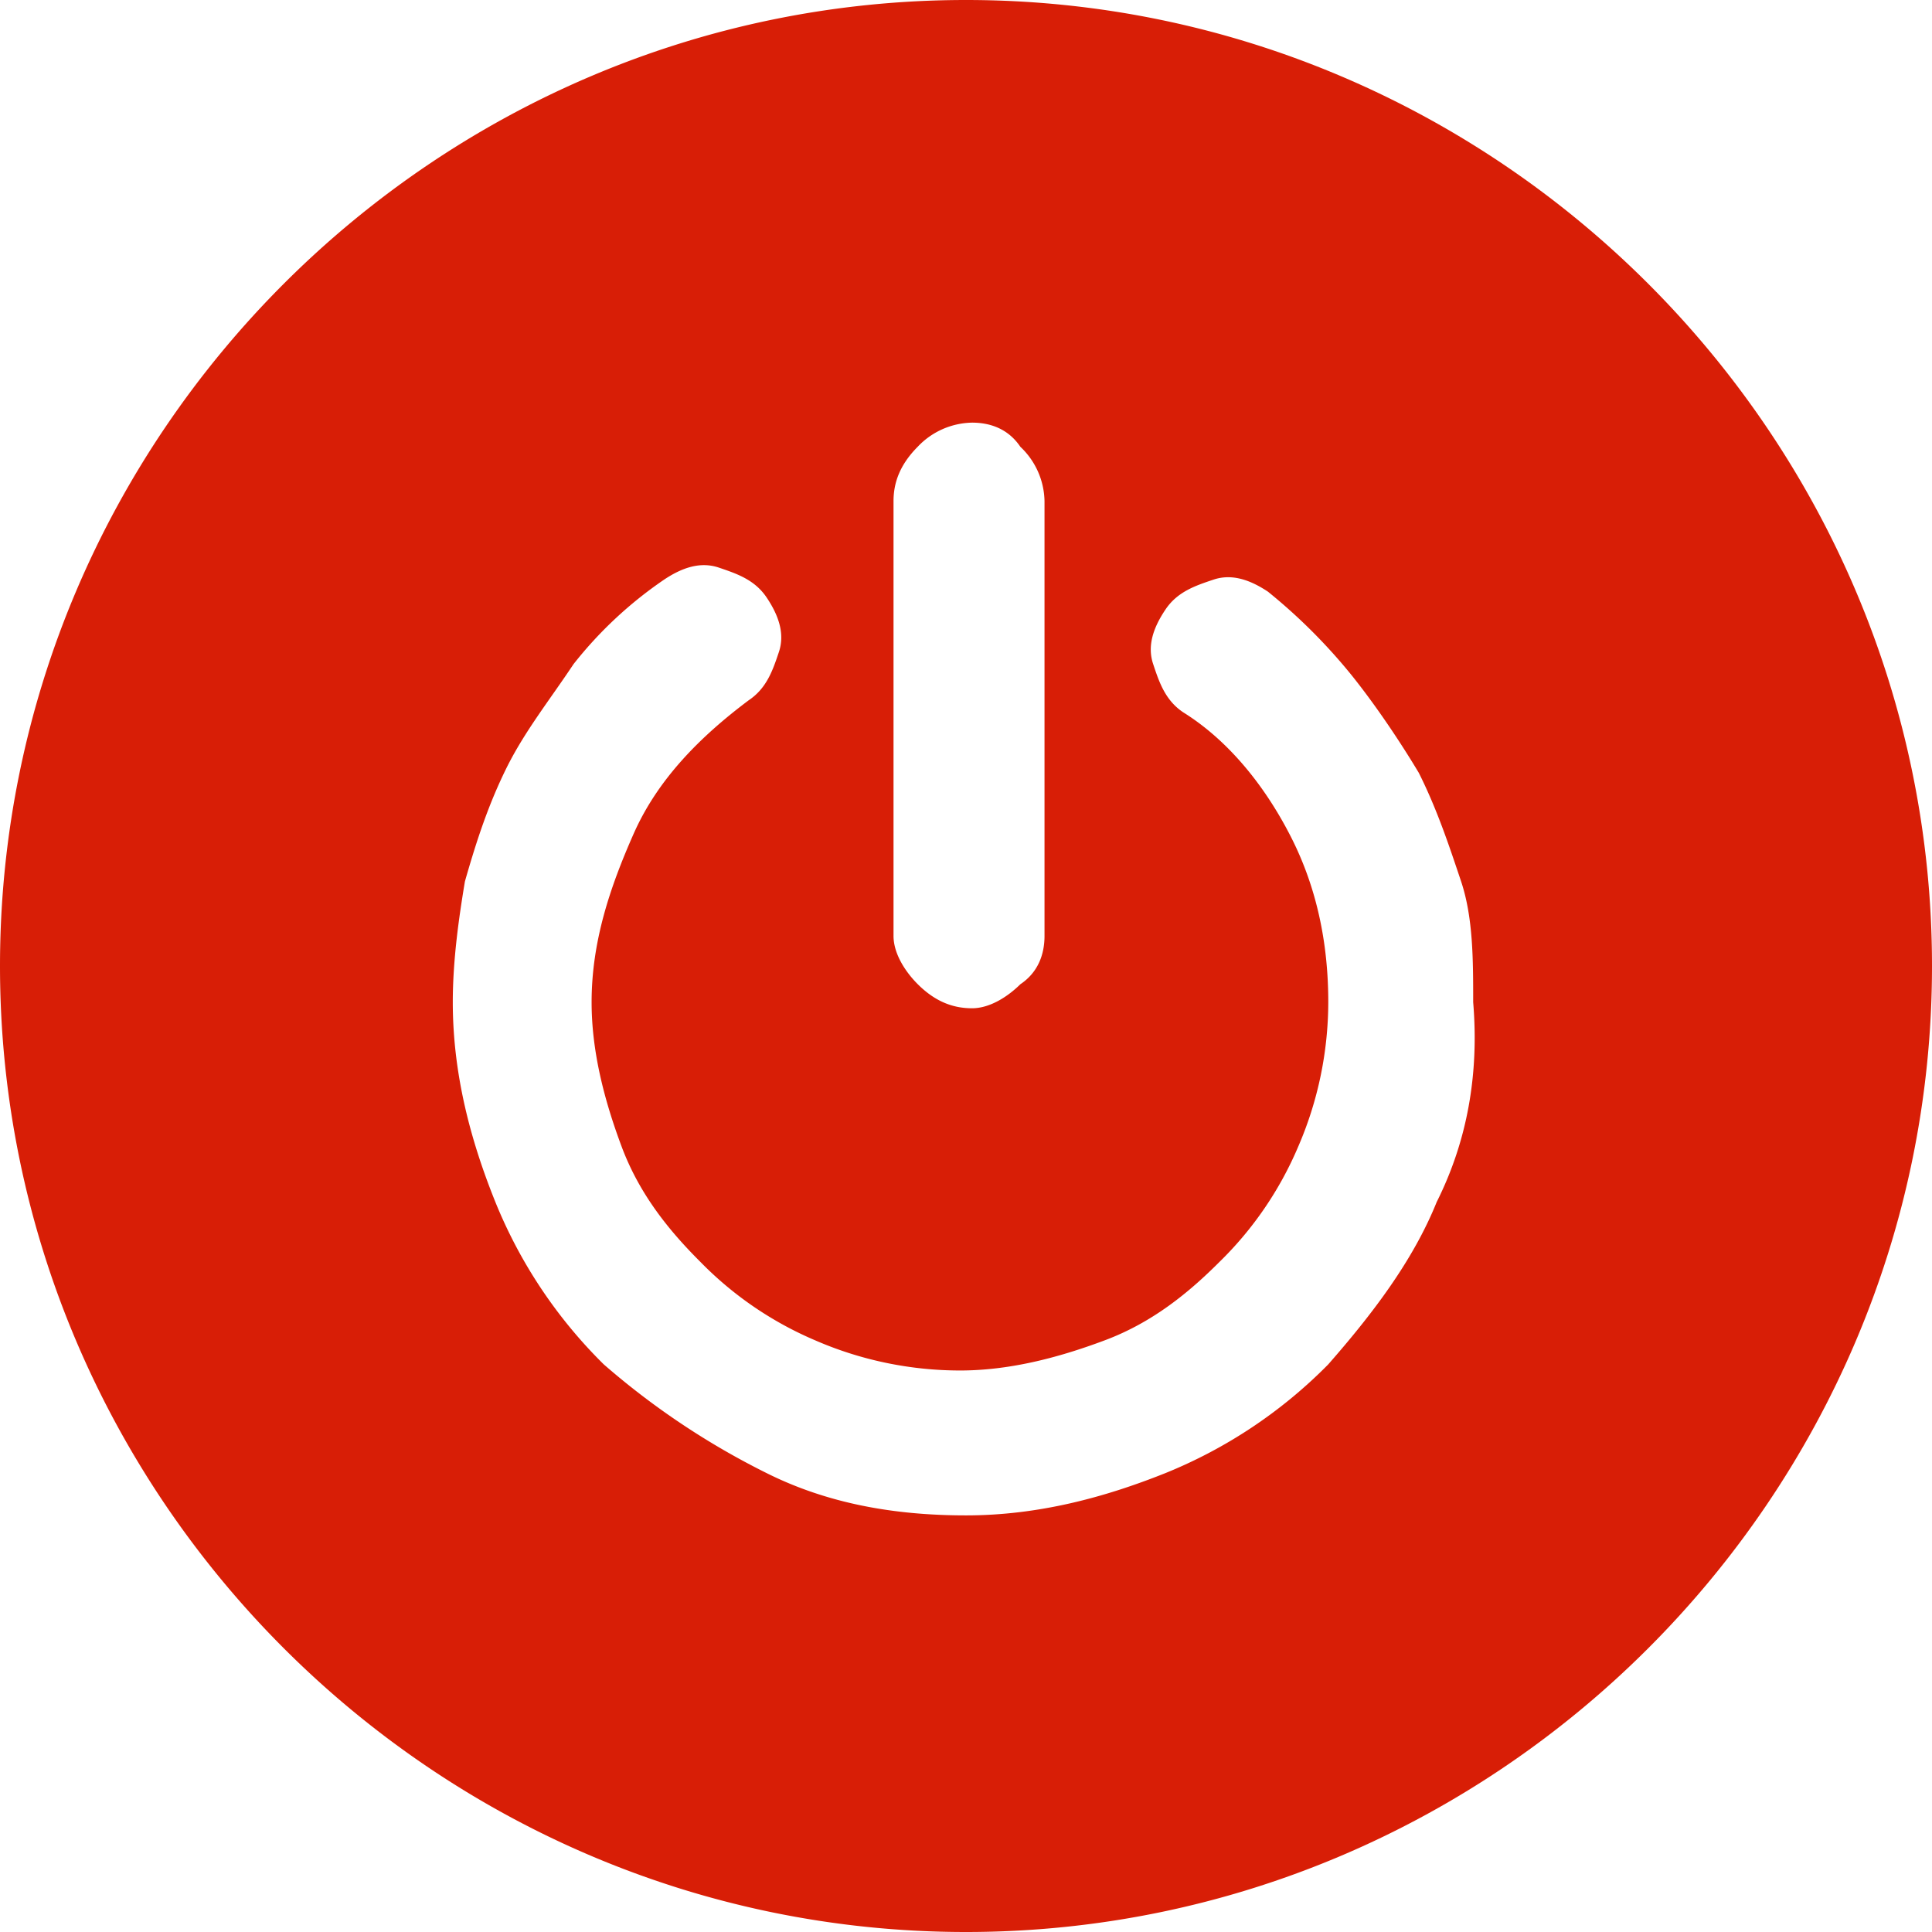 <?xml version="1.0" standalone="no"?><!DOCTYPE svg PUBLIC "-//W3C//DTD SVG 1.1//EN" "http://www.w3.org/Graphics/SVG/1.1/DTD/svg11.dtd"><svg t="1641969547443" class="icon" viewBox="0 0 1024 1024" version="1.1" xmlns="http://www.w3.org/2000/svg" p-id="2131" xmlns:xlink="http://www.w3.org/1999/xlink" width="200" height="200"><defs><style type="text/css"></style></defs><path d="M761.608 636.773c-12.816 32.023-35.219 60.819-57.623 86.388a256 256 0 0 1-86.388 57.654c-31.992 12.784-67.181 22.373-105.596 22.373s-73.573-6.392-105.596-22.373a406.59 406.59 0 0 1-86.388-57.654 255.721 255.721 0 0 1-57.592-86.388c-12.847-31.961-22.435-67.212-22.435-105.596 0-22.342 3.227-44.777 6.423-63.984 6.361-22.342 12.784-41.581 22.373-60.819 9.619-19.146 22.404-35.157 35.219-54.396A215.35 215.35 0 0 1 352.008 307.2c9.619-6.423 19.208-9.588 28.796-6.423 9.619 3.258 19.208 6.423 25.6 16.012 6.423 9.588 9.619 19.239 6.423 28.796-3.227 9.619-6.423 19.177-16.043 25.6-25.6 19.208-47.973 41.612-60.788 70.377-12.784 28.858-22.435 57.623-22.435 89.616 0 25.6 6.423 51.2 16.012 76.8 9.619 25.6 25.6 44.839 41.612 60.819a187.578 187.578 0 0 0 60.819 41.581c24.204 10.55 50.362 15.981 76.769 16.012 25.6 0 51.2-6.392 76.831-16.012 25.6-9.588 44.808-25.6 60.788-41.581a187.578 187.578 0 0 0 41.581-60.819c10.55-24.235 15.981-50.362 16.043-76.8 0-31.961-6.392-60.788-19.177-86.388-12.816-25.6-32.023-51.2-57.654-67.212-9.557-6.361-12.784-15.95-15.981-25.6-3.227-9.588 0-19.177 6.423-28.765 6.361-9.619 15.981-12.784 25.6-16.012 9.588-3.196 19.146 0 28.765 6.361A297.891 297.891 0 0 1 716.8 358.4c12.784 16.012 25.6 35.188 35.188 51.2 9.619 19.177 16.012 38.416 22.435 57.592 6.392 19.208 6.392 41.581 6.392 63.984 3.196 38.416-3.227 73.635-19.208 105.658v-0.062zM473.584 265.619c0-9.588 3.227-19.177 12.816-28.827 7.478-7.975 17.873-12.567 28.796-12.784 9.619 0 19.177 3.258 25.6 12.784 8.006 7.509 12.629 17.904 12.816 28.858v230.4c0 9.557-3.227 19.208-12.816 25.631-6.423 6.361-15.981 12.722-25.6 12.722-9.619 0-19.208-3.196-28.796-12.784-6.392-6.392-12.816-16.012-12.816-25.6V265.588zM512 0C230.4 0 0 230.4 0 512S230.4 1024 512 1024 1024 793.6 1024 512 793.6 0 512 0z" p-id="2132" fill="#d81e06"></path></svg>